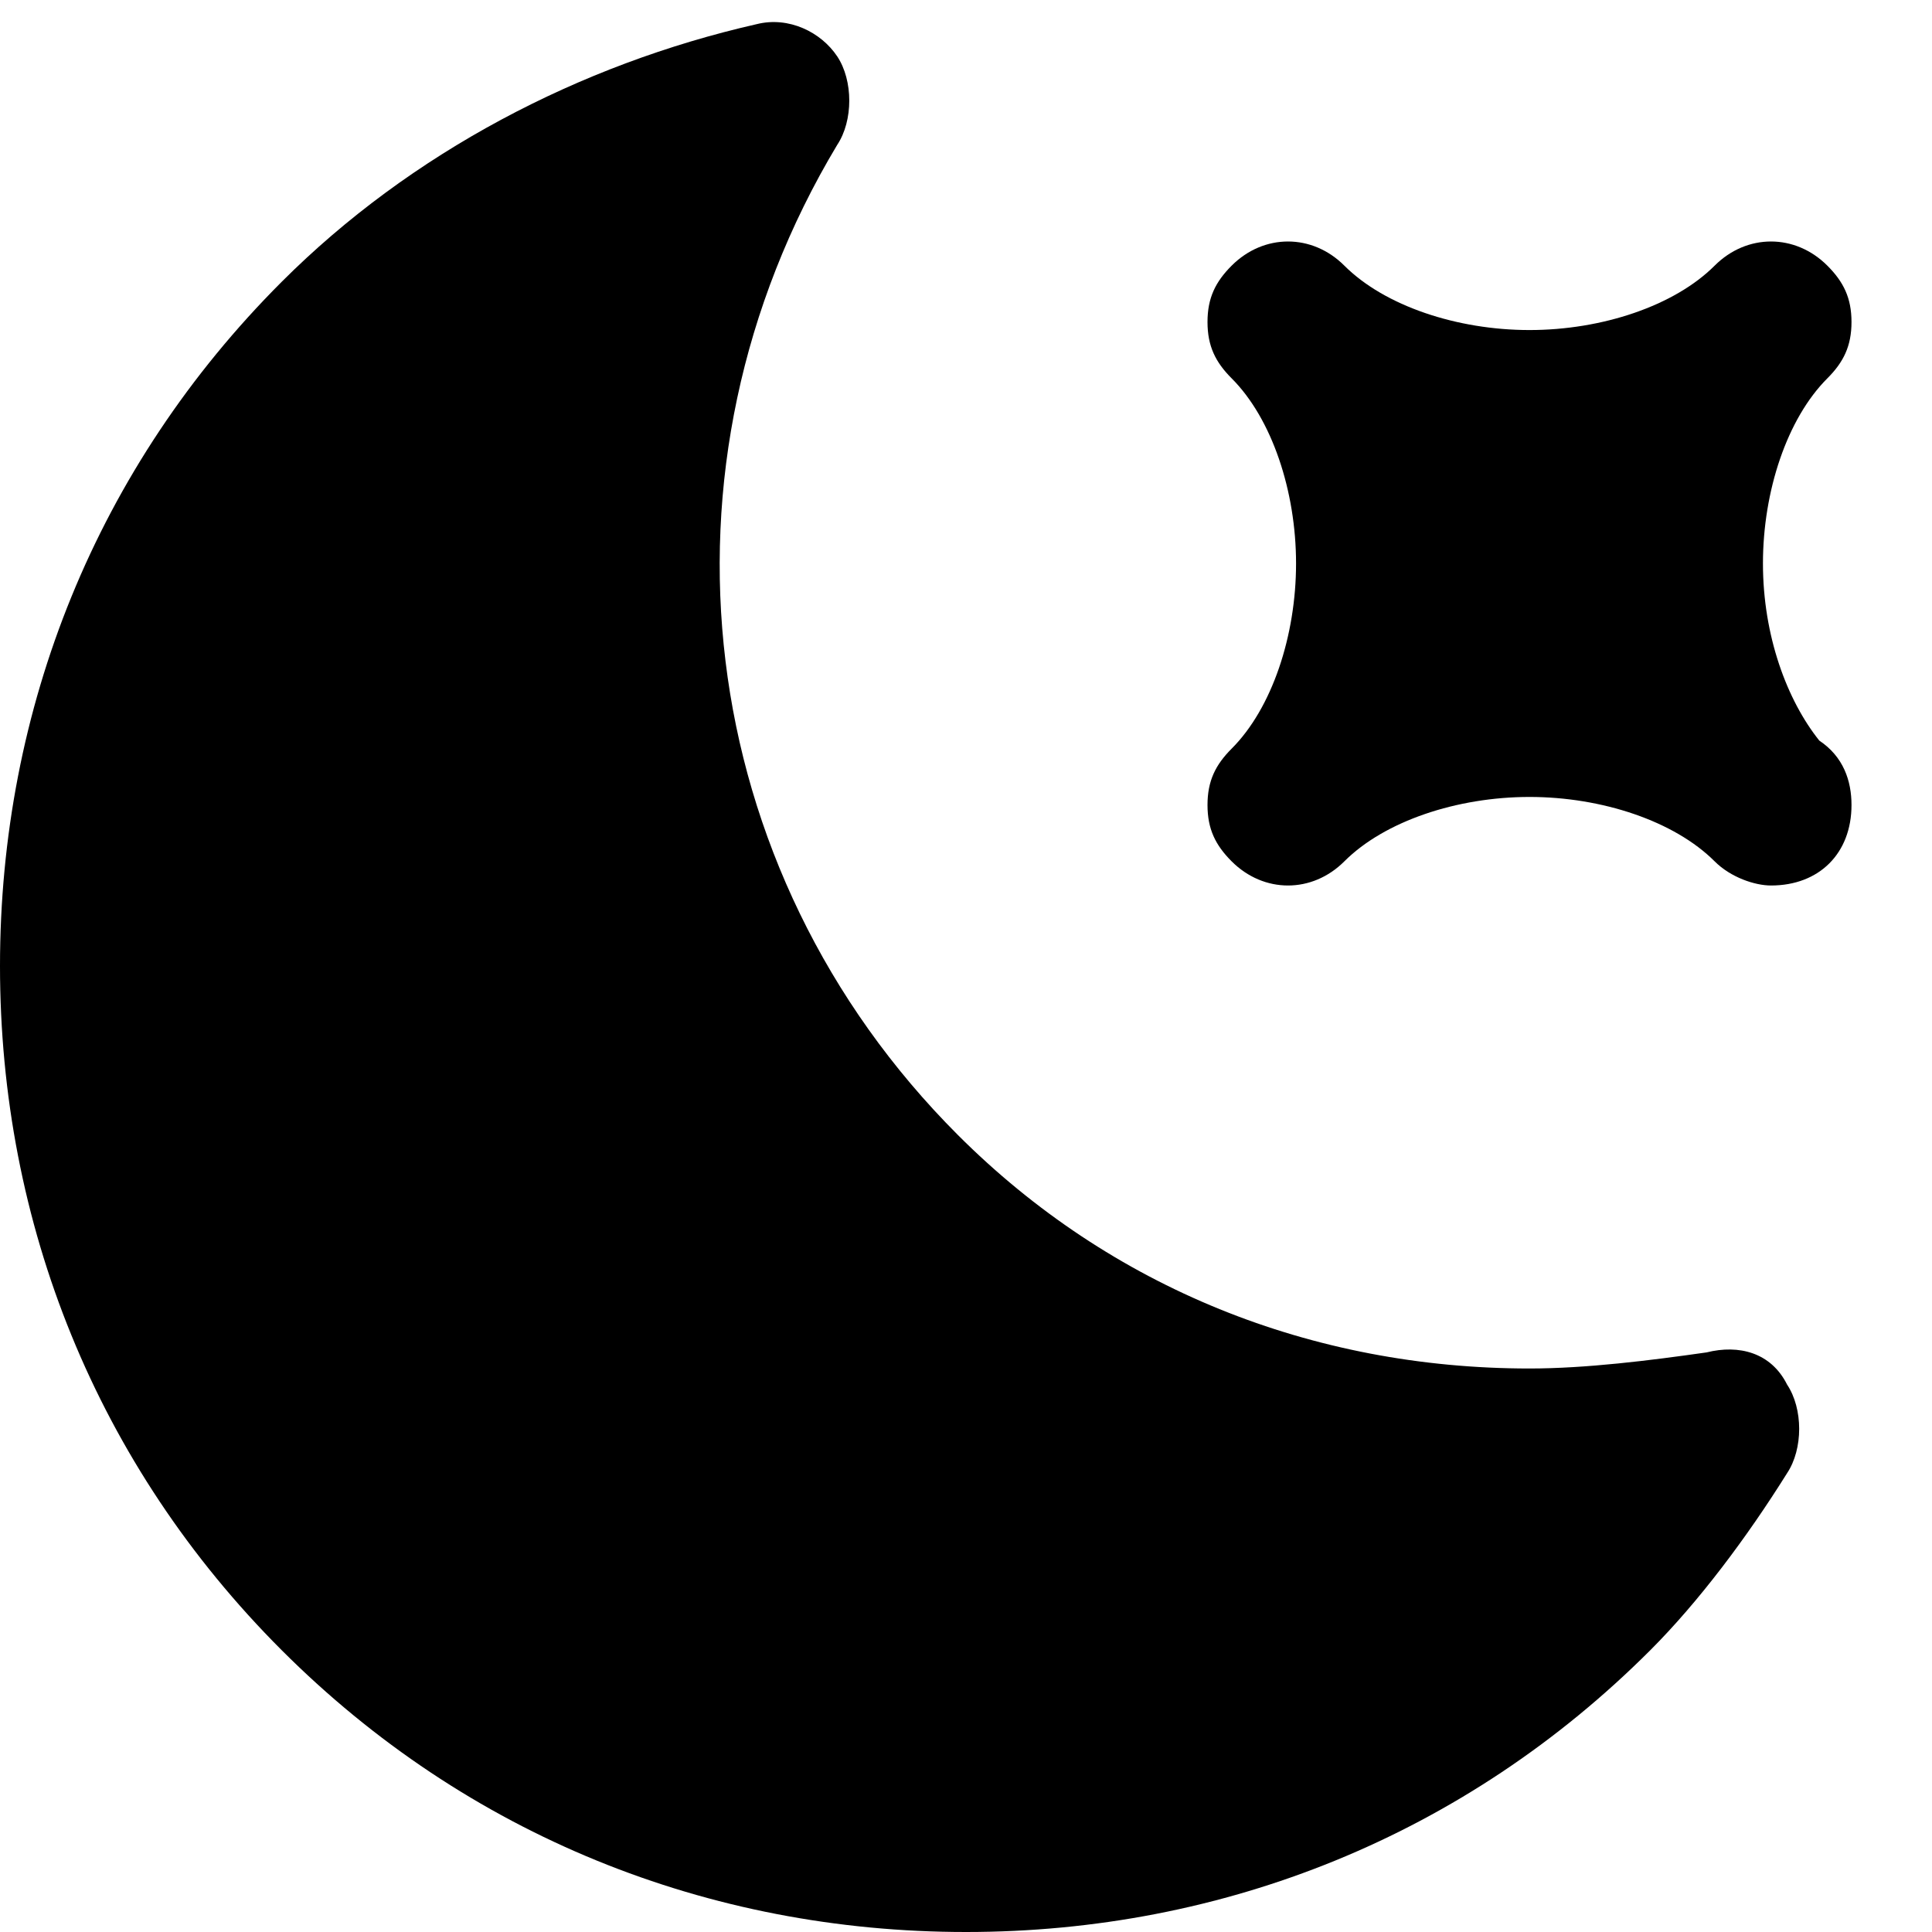 <svg id="nc_icon" xmlns="http://www.w3.org/2000/svg" xml:space="preserve" viewBox="0 0 24 24"><g fill="currentColor" class="nc-icon-wrapper"><path d="M21.2 16.8c-.7.1-1.5.2-2.2.2-2.7 0-5.2-1-7.1-2.9C8.6 10.8 8 5.8 10.4 1.8c.2-.3.2-.8 0-1.1-.2-.3-.6-.5-1-.4-2.2.5-4.3 1.6-5.9 3.2C1.2 5.8 0 8.8 0 12s1.2 6.2 3.5 8.5S8.8 24 12 24s6.2-1.2 8.5-3.5c.6-.6 1.2-1.4 1.7-2.2.2-.3.2-.8 0-1.1-.2-.4-.6-.5-1-.4z"/><path d="M22.6 9.2c-.4-.5-.7-1.3-.7-2.2 0-.9.3-1.8.8-2.3.2-.2.3-.4.3-.7s-.1-.5-.3-.7c-.4-.4-1-.4-1.4 0-.5.5-1.4.8-2.3.8s-1.8-.3-2.3-.8c-.4-.4-1-.4-1.4 0-.2.2-.3.4-.3.7s.1.5.3.7c.5.5.8 1.4.8 2.3s-.3 1.8-.8 2.3c-.2.2-.3.4-.3.7s.1.5.3.7c.4.4 1 .4 1.4 0 .5-.5 1.4-.8 2.3-.8s1.8.3 2.3.8c.2.2.5.3.7.3.6 0 1-.4 1-1 0-.3-.1-.6-.4-.8z" data-color="color-2"/></g></svg>
